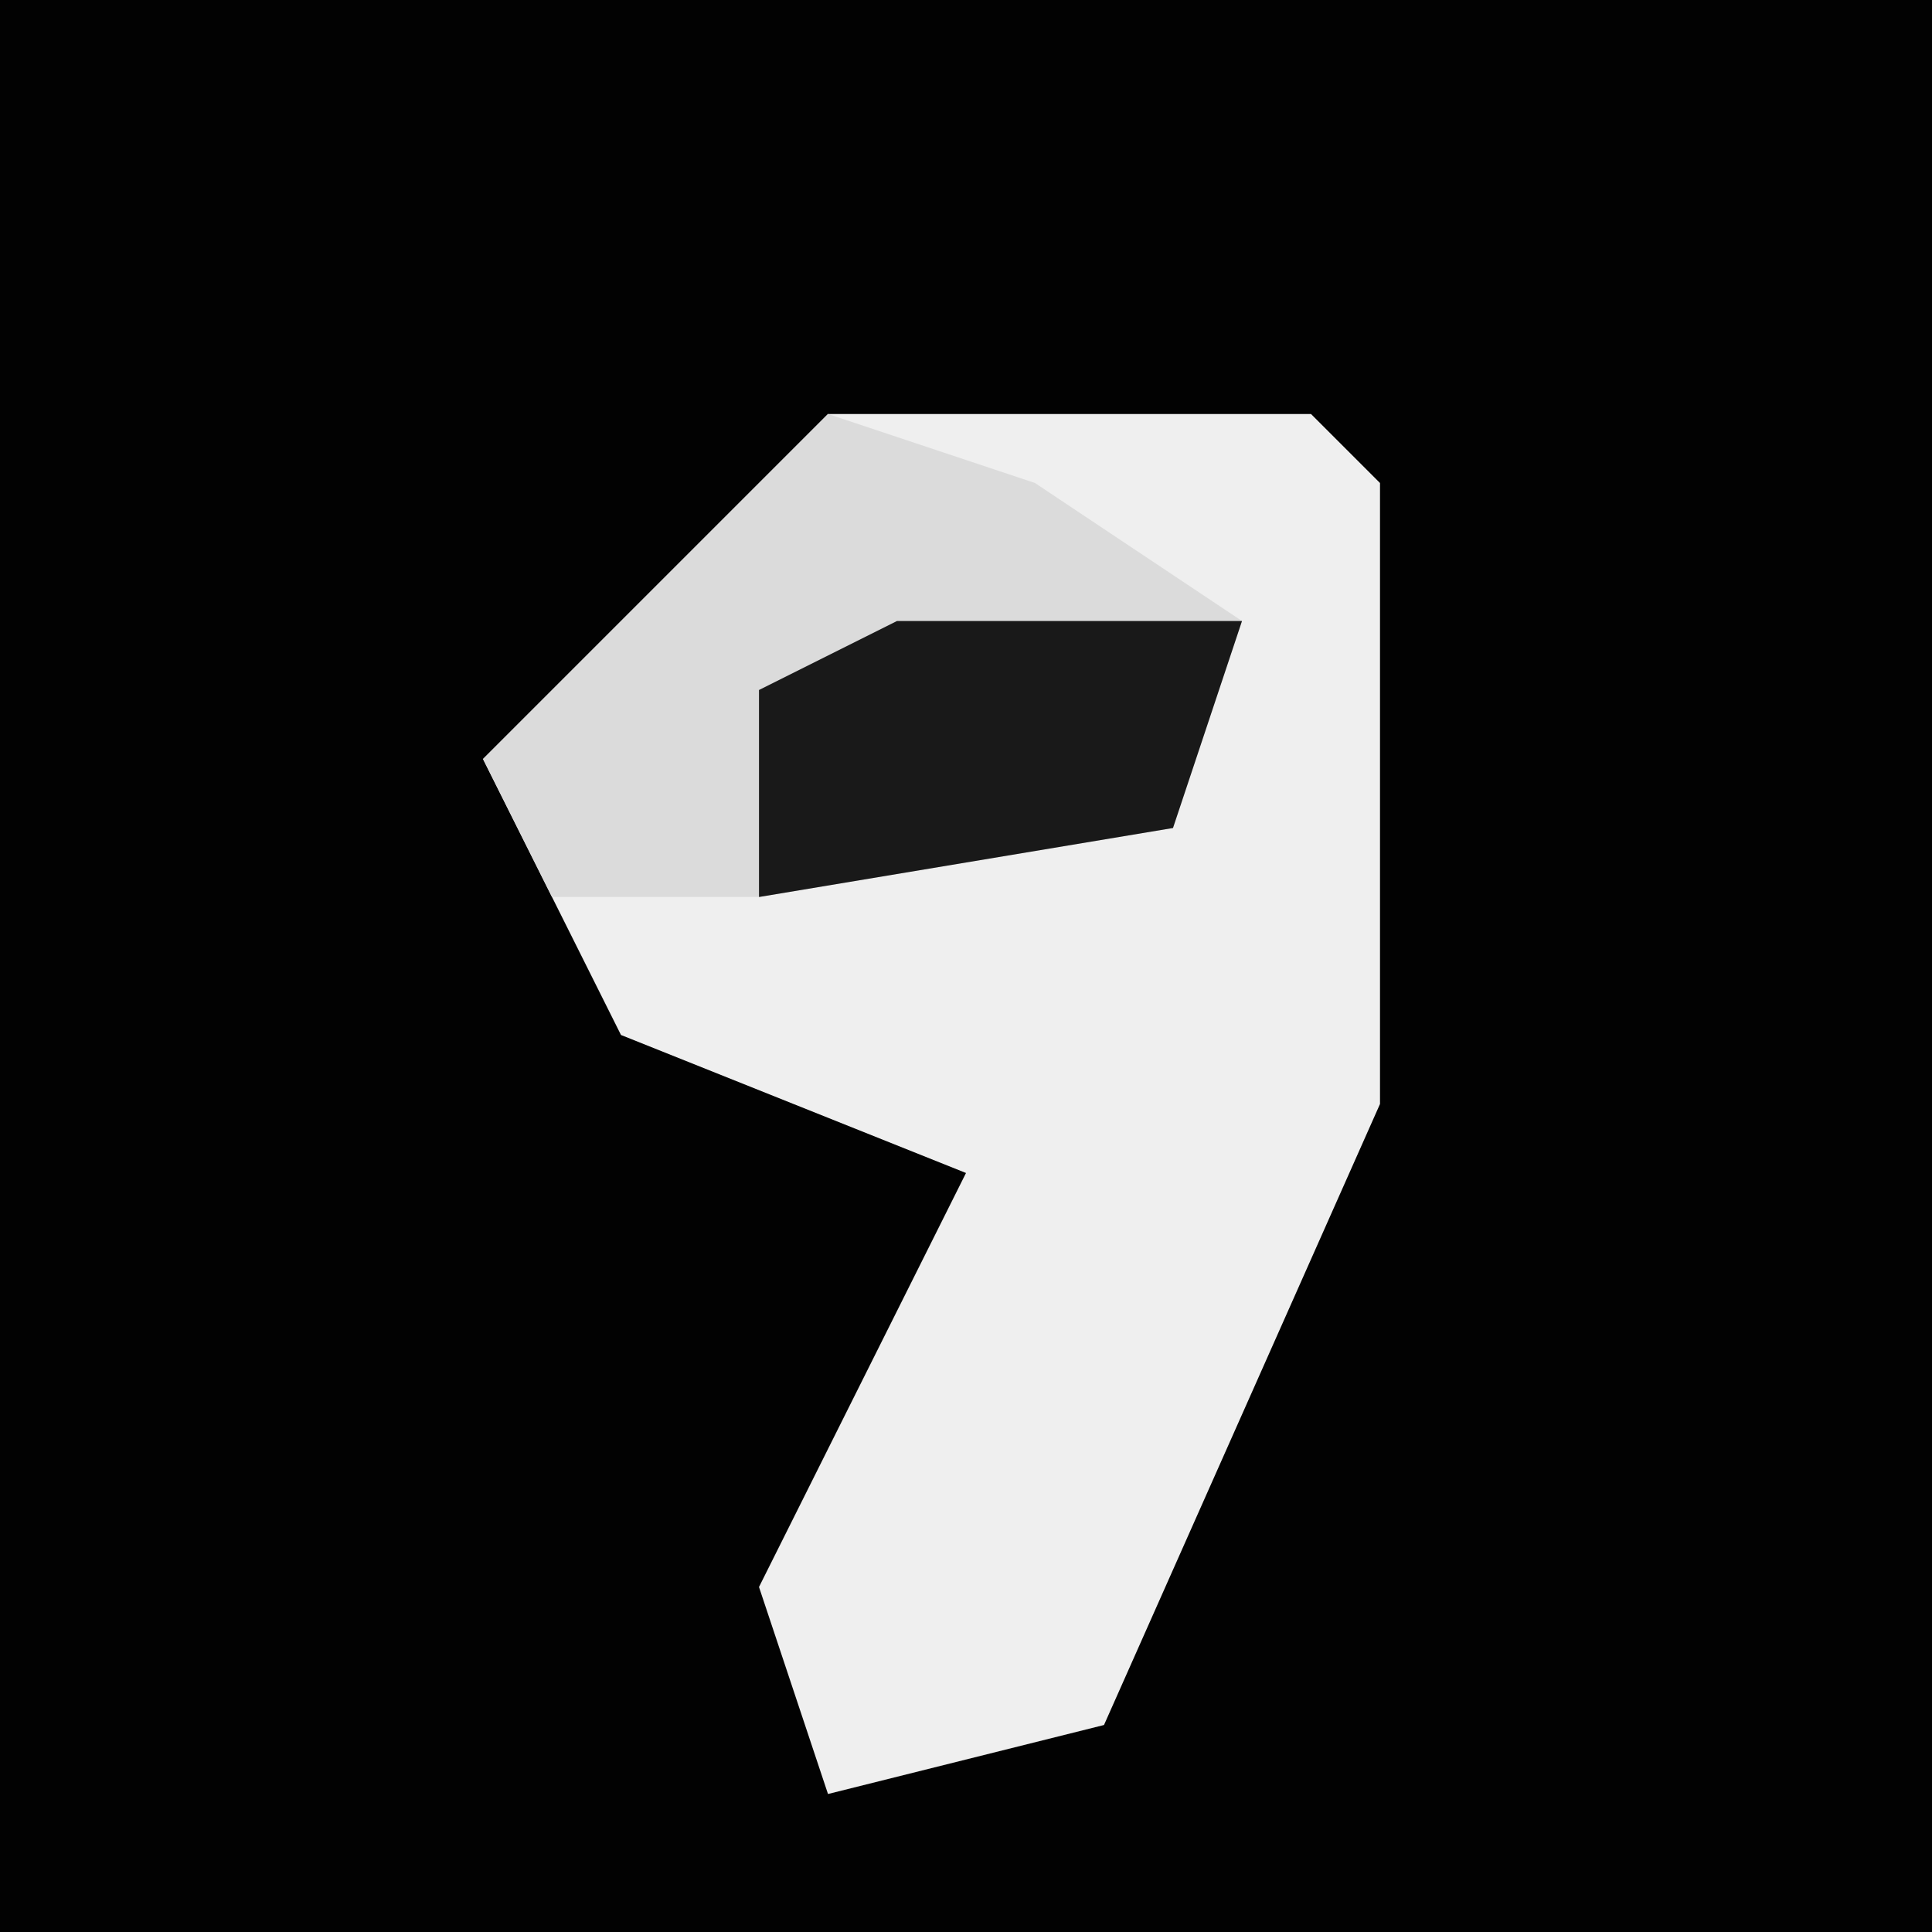<?xml version="1.0" encoding="UTF-8"?>
<svg version="1.1" xmlns="http://www.w3.org/2000/svg" width="28" height="28">
<path d="M0,0 L28,0 L28,28 L0,28 Z " fill="#020202" transform="translate(0,0)"/>
<path d="M0,0 L7,0 L8,1 L8,10 L4,19 L0,20 L-1,17 L2,11 L-3,9 L-5,5 Z " fill="#EFEFEF" transform="translate(12,6)"/>
<path d="M0,0 L3,1 L6,3 L5,6 L-1,7 L-4,7 L-5,5 Z " fill="#DBDBDB" transform="translate(12,6)"/>
<path d="M0,0 L5,0 L4,3 L-2,4 L-2,1 Z " fill="#191919" transform="translate(13,9)"/>
</svg>

